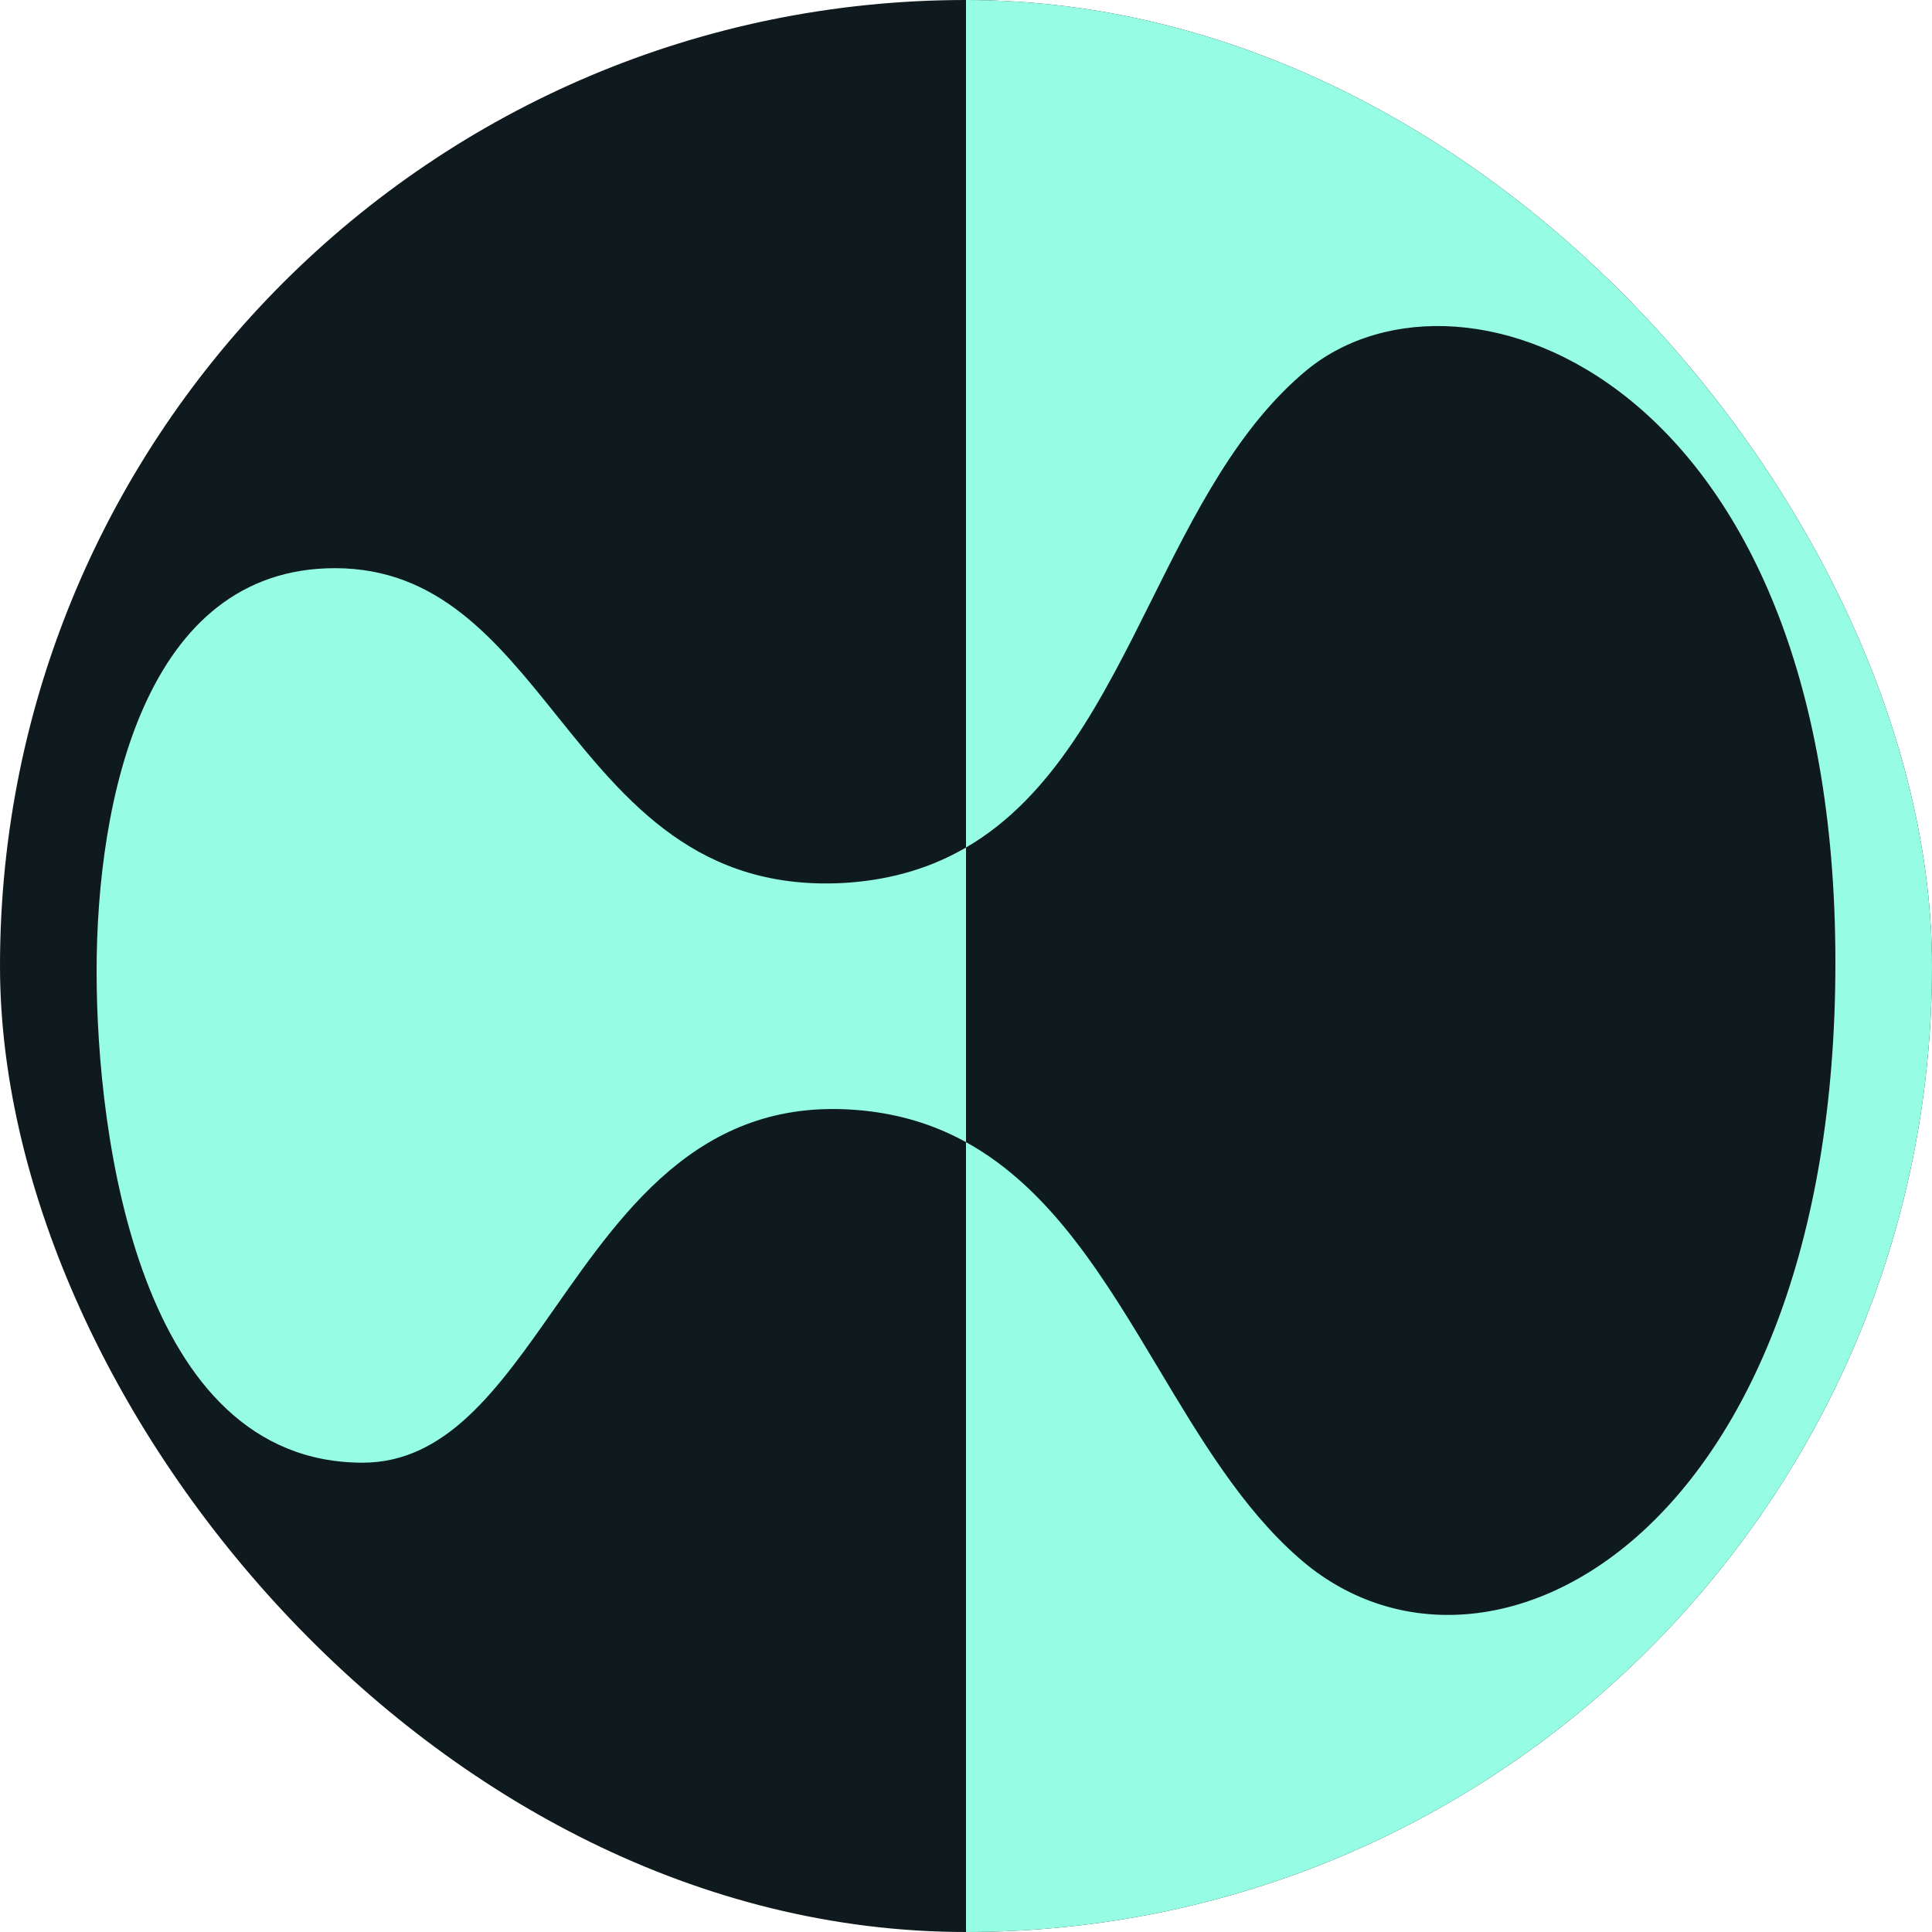 <svg xmlns="http://www.w3.org/2000/svg" version="1.1" xmlns:xlink="http://www.w3.org/1999/xlink" xmlns:svgjs="http://svgjs.dev/svgjs" width="1000" height="1000"><g clip-path="url(#SvgjsClipPath1169)"><rect width="1000" height="1000" fill="#0f1a1e"></rect><g transform="matrix(6.25,0,0,6.25,0,0)"><svg xmlns="http://www.w3.org/2000/svg" version="1.1" xmlns:xlink="http://www.w3.org/1999/xlink" xmlns:svgjs="http://svgjs.dev/svgjs" width="160" height="160"><svg width="160" height="160" viewBox="0 0 160 160" fill="none" xmlns="http://www.w3.org/2000/svg">
<g clip-path="url(#clip0_5196_1276)">
<g clip-path="url(#clip1_5196_1276)">
<path fill-rule="evenodd" clip-rule="evenodd" d="M80 70.188V94.586C77.683 93.311 75.085 92.421 72.116 92.045C58.546 90.338 51.949 99.757 45.949 108.323C41.282 114.985 36.977 121.133 30.033 121.133C11.55 121.133 8 94.242 8 80.431C8 66.306 11.968 47.054 27.736 47.054C36.299 47.054 41.099 53.027 46.107 59.26C51.848 66.404 57.862 73.889 70.132 73.107C74.006 72.841 77.235 71.797 80 70.188Z" fill="#97FCE4"></path>
<g clip-path="url(#clip2_5196_1276)">
<path fill-rule="evenodd" clip-rule="evenodd" d="M168.889 -7.777H-8.889V170H168.889V-7.777ZM152 79.7C152 127.307 122.866 142.583 107.516 128.981C102.855 124.89 99.402 119.12 95.947 113.344C91.497 105.908 87.043 98.465 80 94.588V160H0V0H80V70.189C87.257 65.964 91.31 57.839 95.399 49.639C98.948 42.523 102.524 35.352 108.247 30.628C121.195 20.06 152 31.465 152 79.7Z" fill="#97FCE4"></path>
</g>
</g>
</g>
<defs>
<clipPath id="clip0_5196_1276">
<rect width="160" height="160" fill="white"></rect>
</clipPath>
<clipPath id="clip1_5196_1276">
<rect width="160" height="160" fill="white"></rect>
</clipPath>
<clipPath id="clip2_5196_1276">
<rect width="160" height="160" fill="white"></rect>
</clipPath>
<clipPath id="SvgjsClipPath1169"><rect width="1000" height="1000" x="0" y="0" rx="500" ry="500"></rect></clipPath></defs>
</svg></svg></g></g></svg>